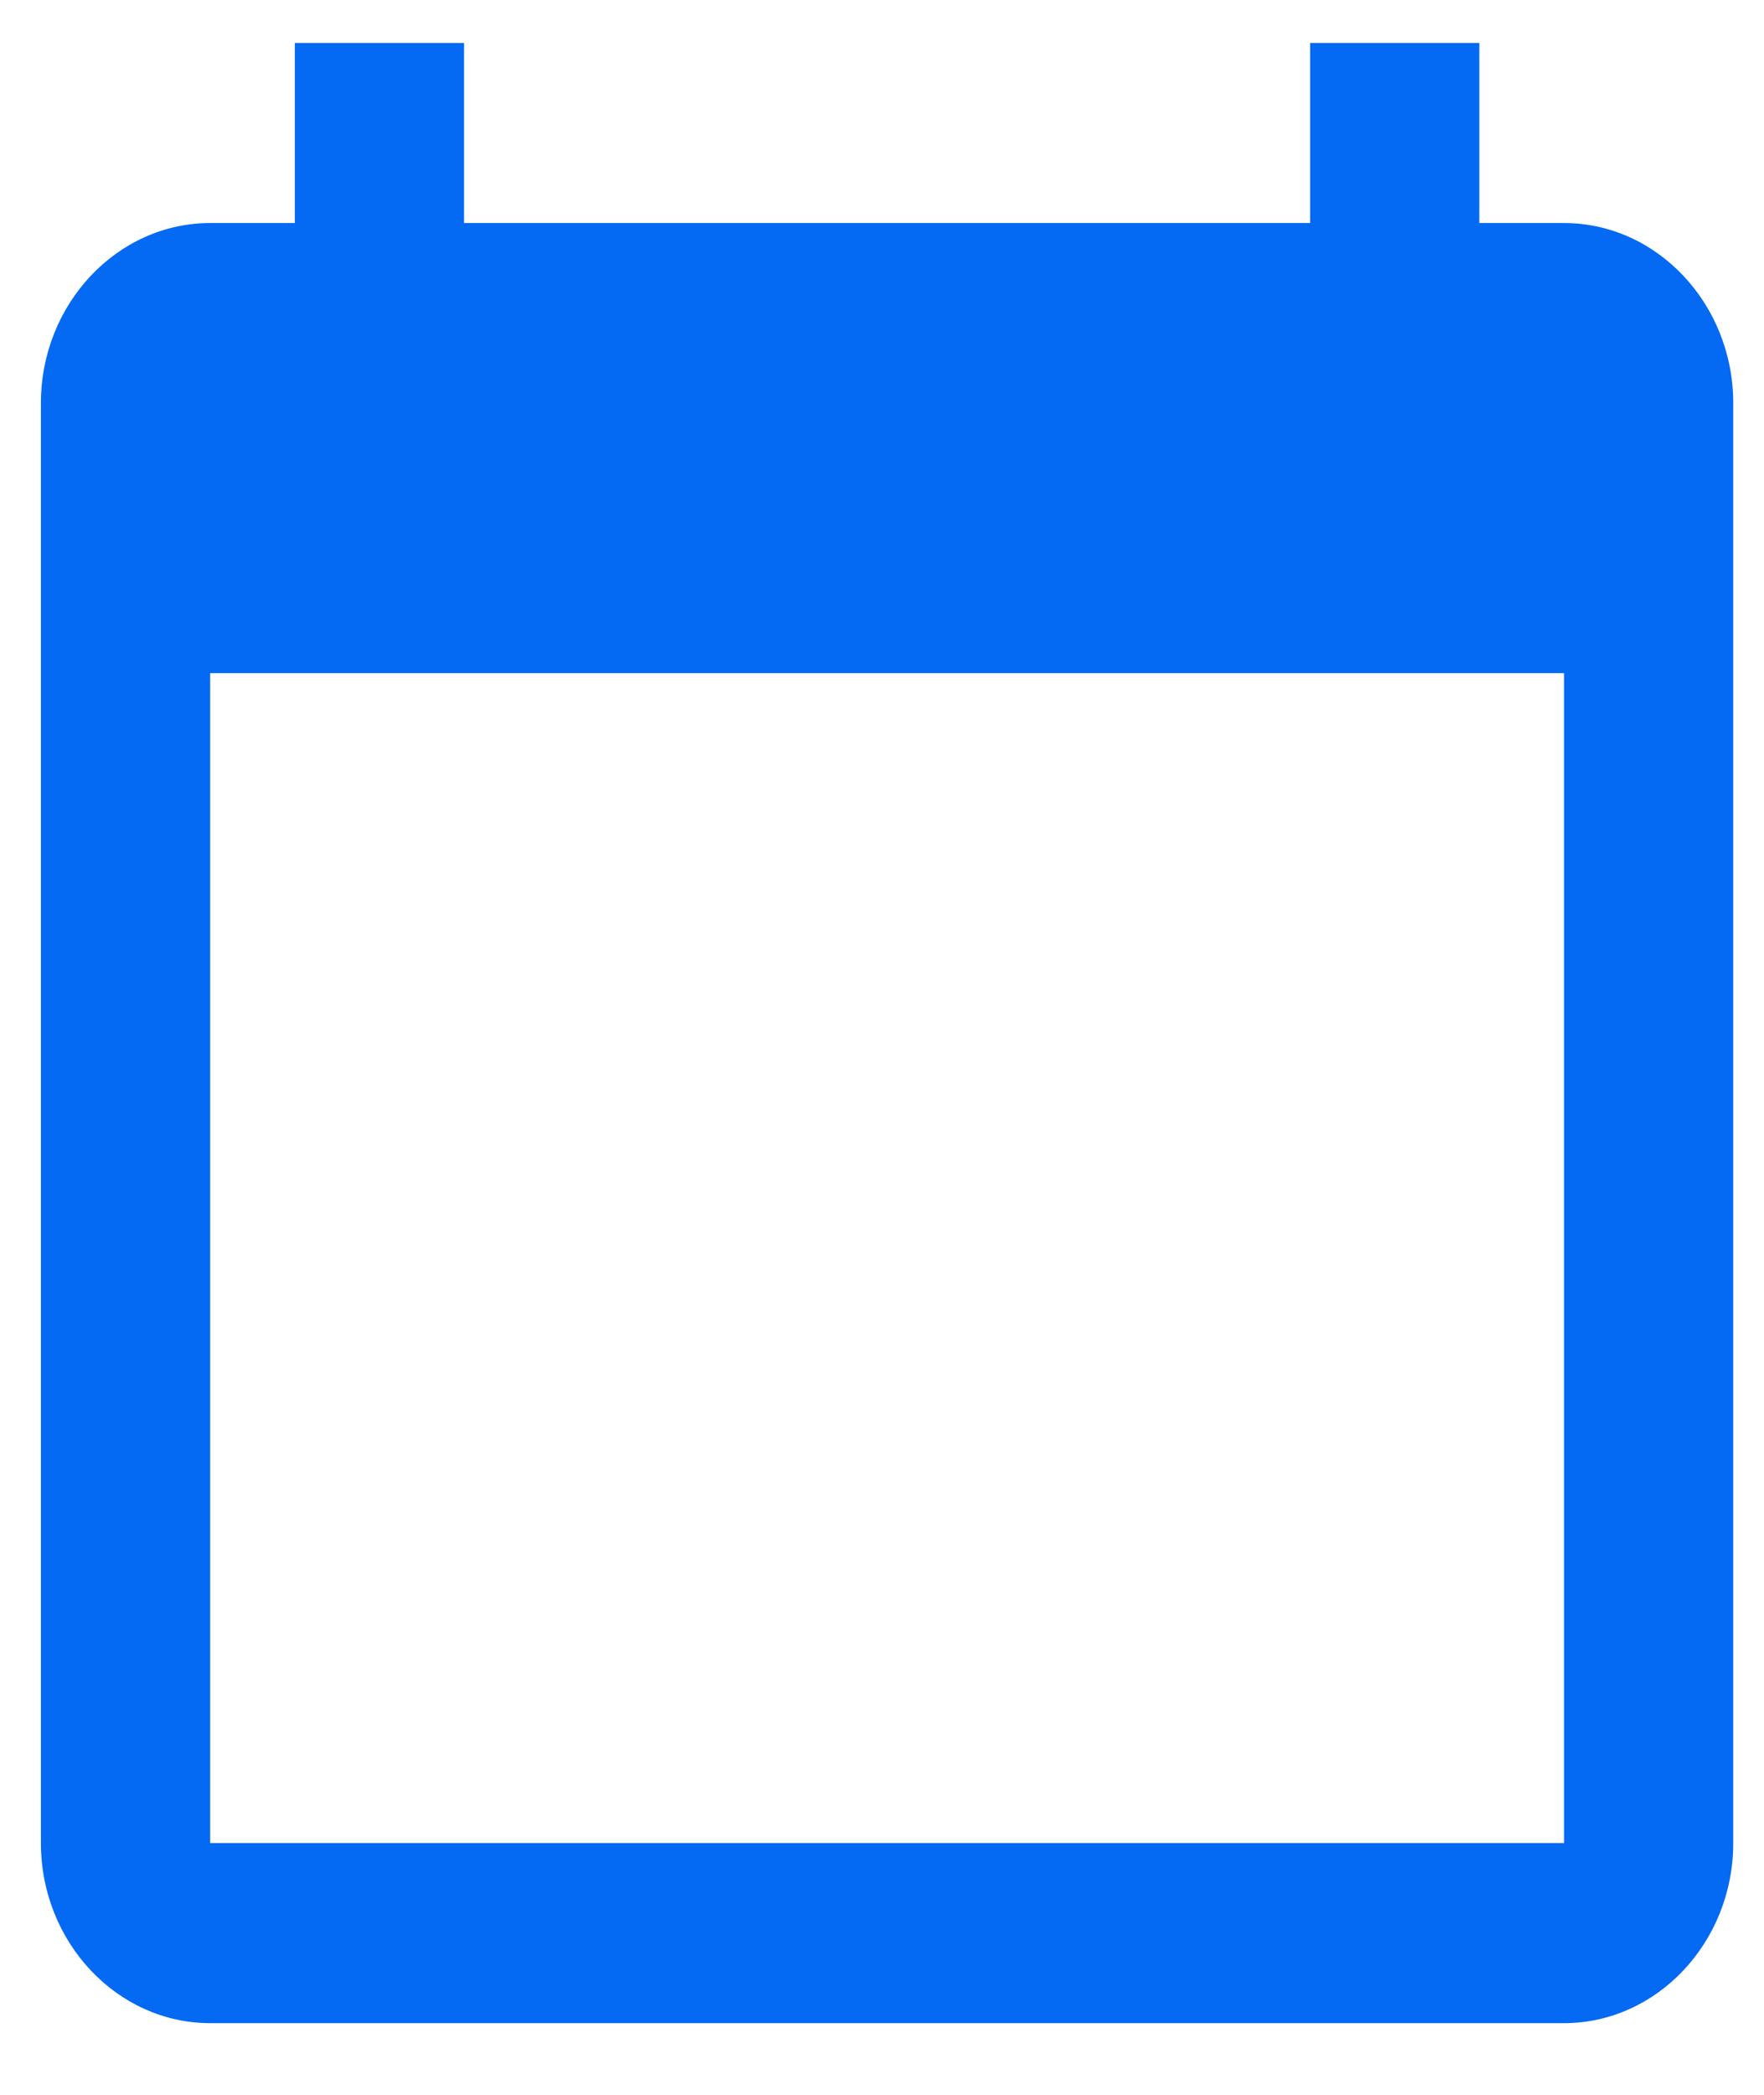 <svg width="16" height="19" viewBox="0 0 16 19" fill="none" xmlns="http://www.w3.org/2000/svg">
<path d="M14.186 2.023H13.418V0.39H11.883V2.023H4.209V0.39H2.674V2.023H1.906C1.062 2.023 0.371 2.758 0.371 3.656V16.717C0.371 17.615 1.062 18.35 1.906 18.35H14.186C15.03 18.35 15.721 17.615 15.721 16.717V3.656C15.721 2.758 15.03 2.023 14.186 2.023ZM14.186 16.717H1.906V6.105H14.186V16.717Z" fill="#046AF3"/>
</svg>
